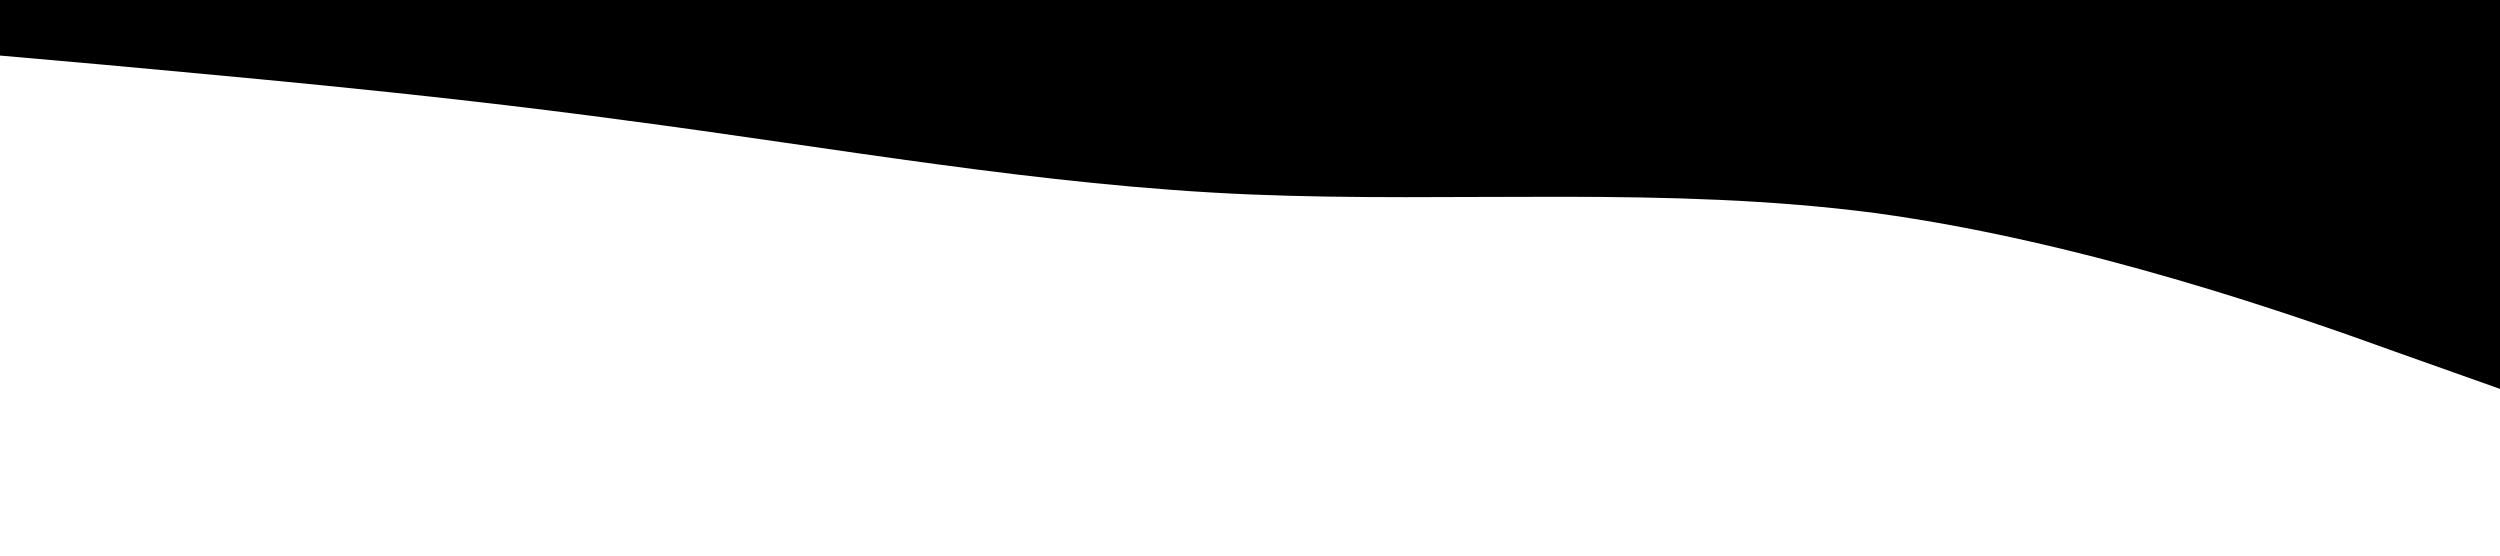 <svg width="1440" height="320" viewBox="0 0 1440 320" fill="none" xmlns="http://www.w3.org/2000/svg">
<path d="M0 32L60 37.3C120 43 240 53 360 69.3C480 85 600 107 720 112C840 117 960 107 1080 122.7C1200 139 1320 181 1380 202.7L1440 224V0H1380C1320 0 1200 0 1080 0C960 0 840 0 720 0C600 0 480 0 360 0C240 0 120 0 60 0H0V32Z" fill="black"/>
</svg>
